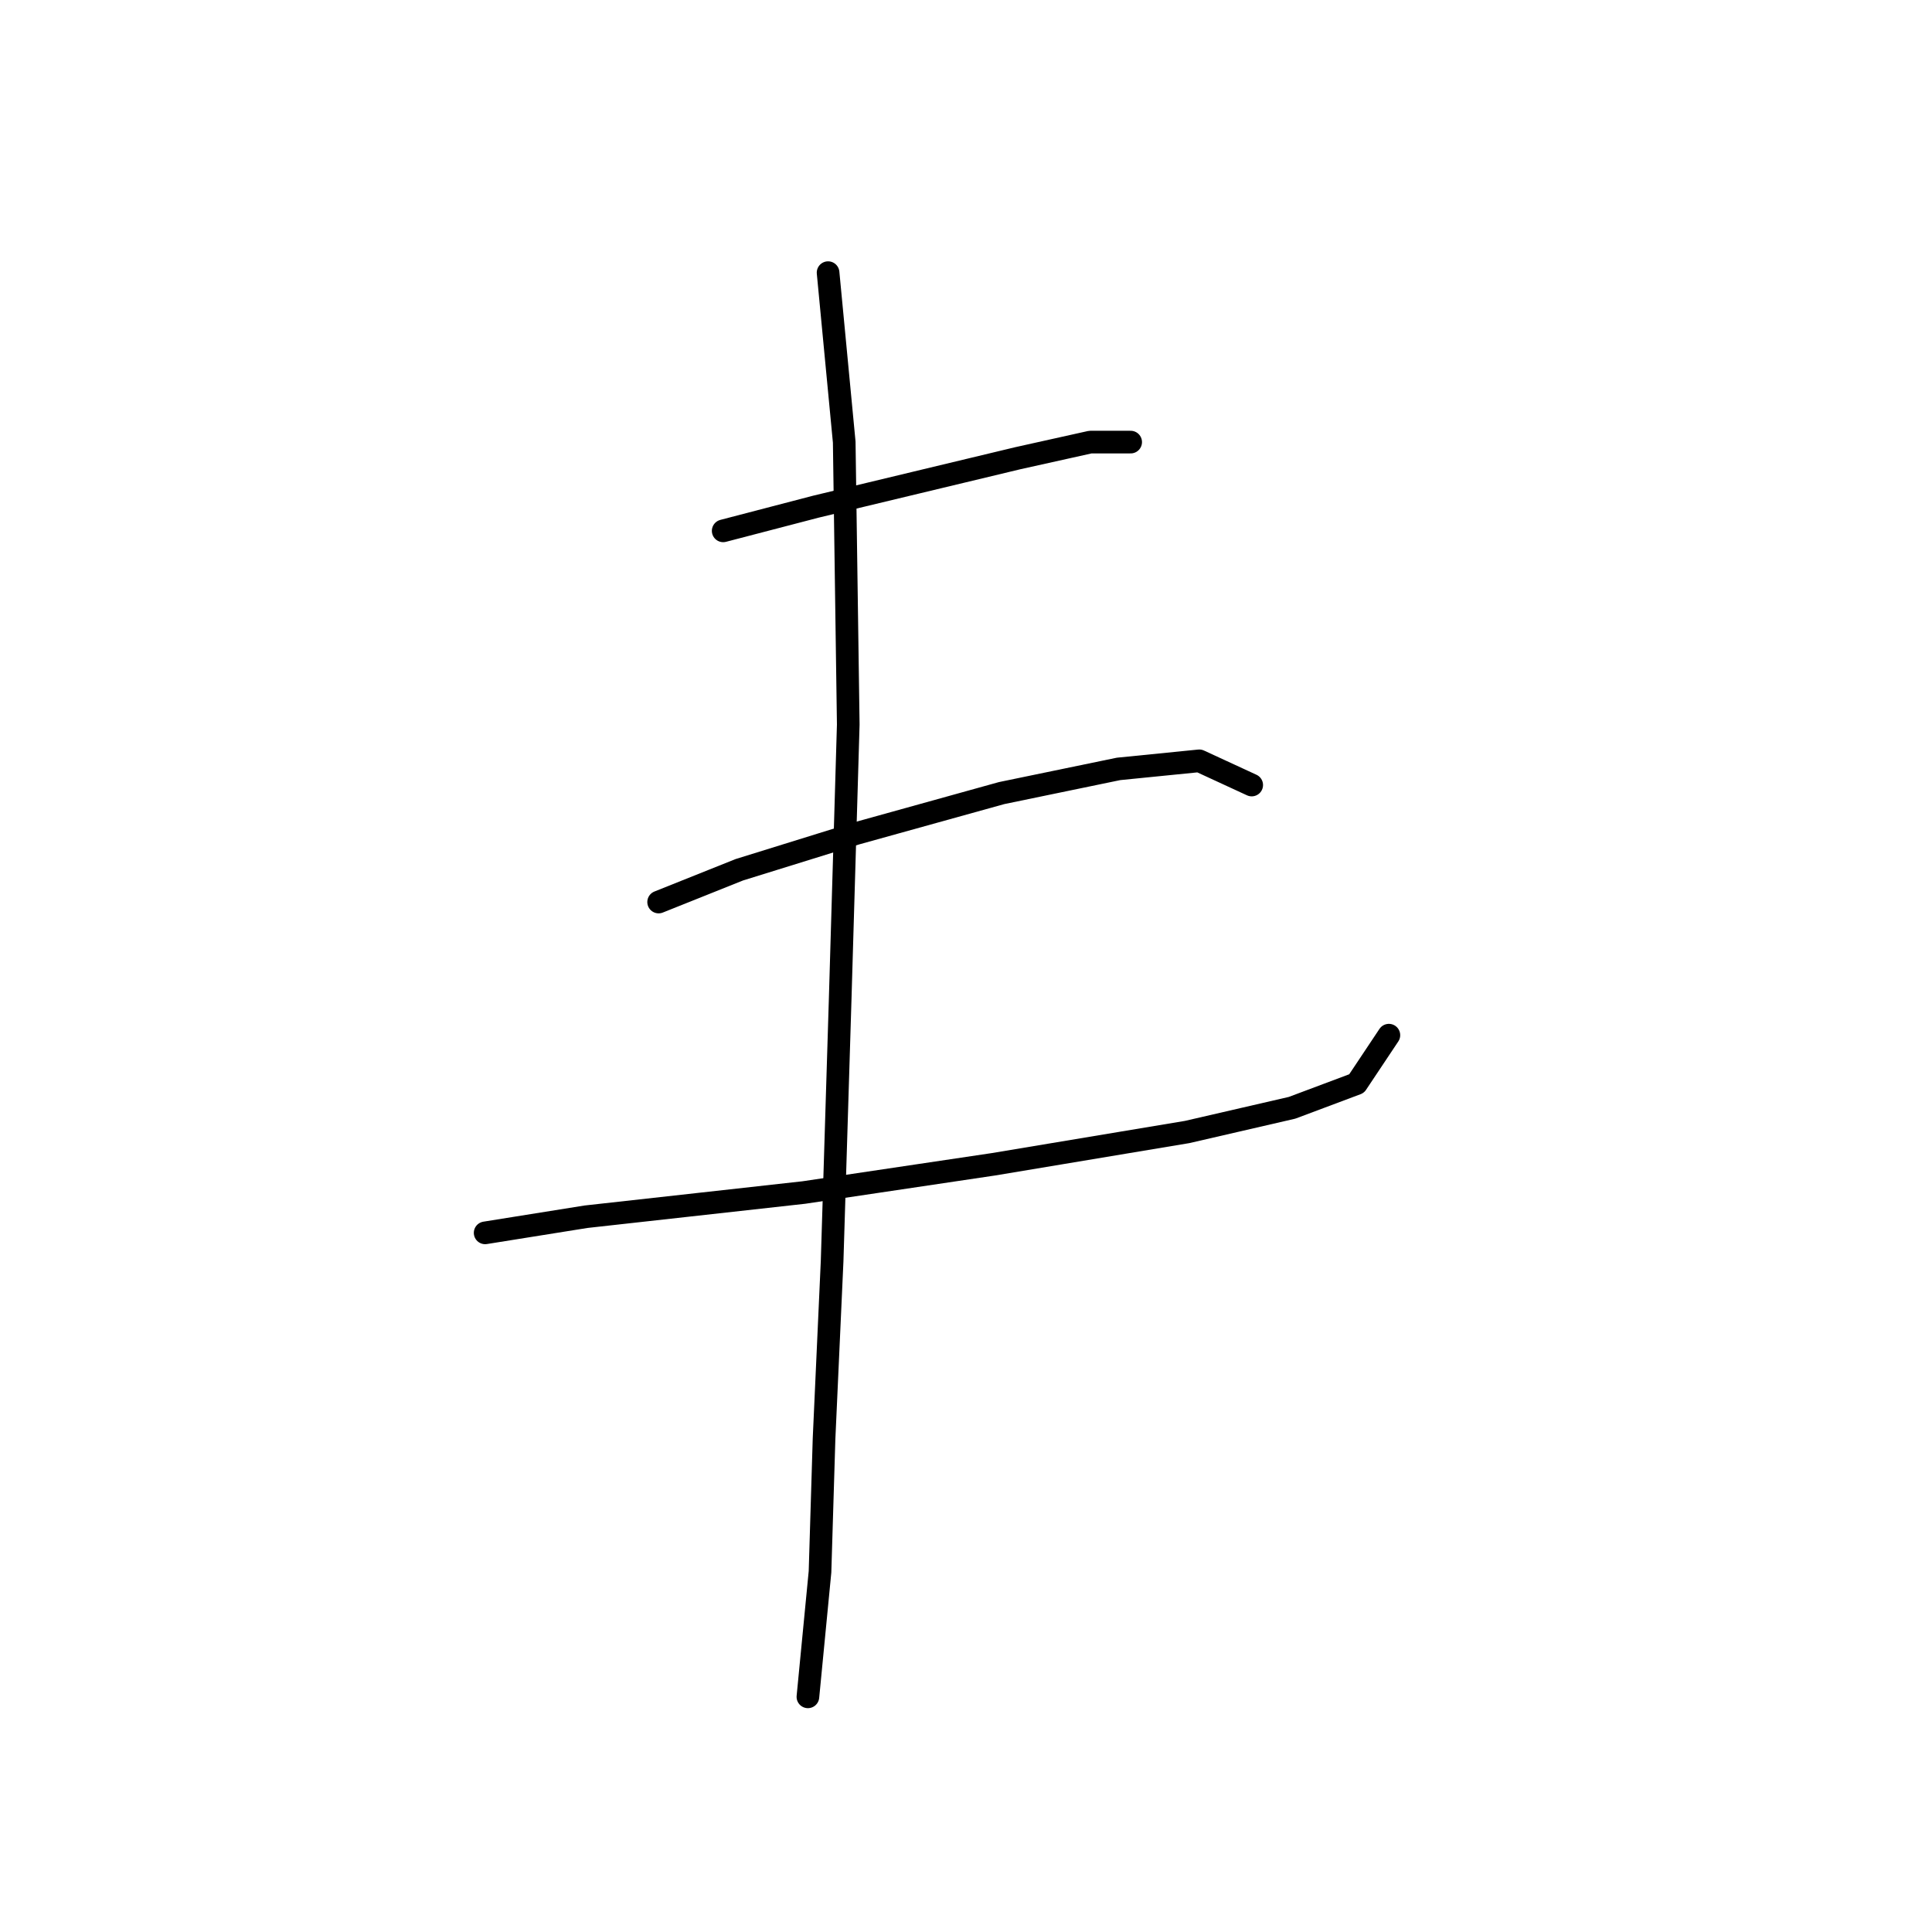 <?xml version="1.0" standalone="no"?>
    <svg width="256" height="256" xmlns="http://www.w3.org/2000/svg" version="1.1">
    <polyline stroke="black" stroke-width="3" stroke-linecap="round" fill="transparent" stroke-linejoin="round" points="95.826 70.341 108.121 67.134 121.486 63.926 134.851 60.719 144.474 58.58 149.82 58.58 149.82 58.58 " />
        <polyline stroke="black" stroke-width="3" stroke-linecap="round" fill="transparent" stroke-linejoin="round" points="87.272 119.524 97.964 115.248 113.467 110.436 132.713 105.09 148.216 101.883 158.908 100.813 165.858 104.021 165.858 104.021 " />
        <polyline stroke="black" stroke-width="3" stroke-linecap="round" fill="transparent" stroke-linejoin="round" points="64.284 163.361 77.649 161.223 106.518 158.015 131.644 154.273 157.304 149.996 171.204 146.789 179.758 143.581 184.034 137.166 184.034 137.166 " />
        <polyline stroke="black" stroke-width="3" stroke-linecap="round" fill="transparent" stroke-linejoin="round" points="109.725 36.127 111.864 58.58 112.398 96.002 111.329 132.355 110.26 167.104 109.191 190.626 108.656 208.268 107.052 224.84 107.052 224.84 " />
        </svg>